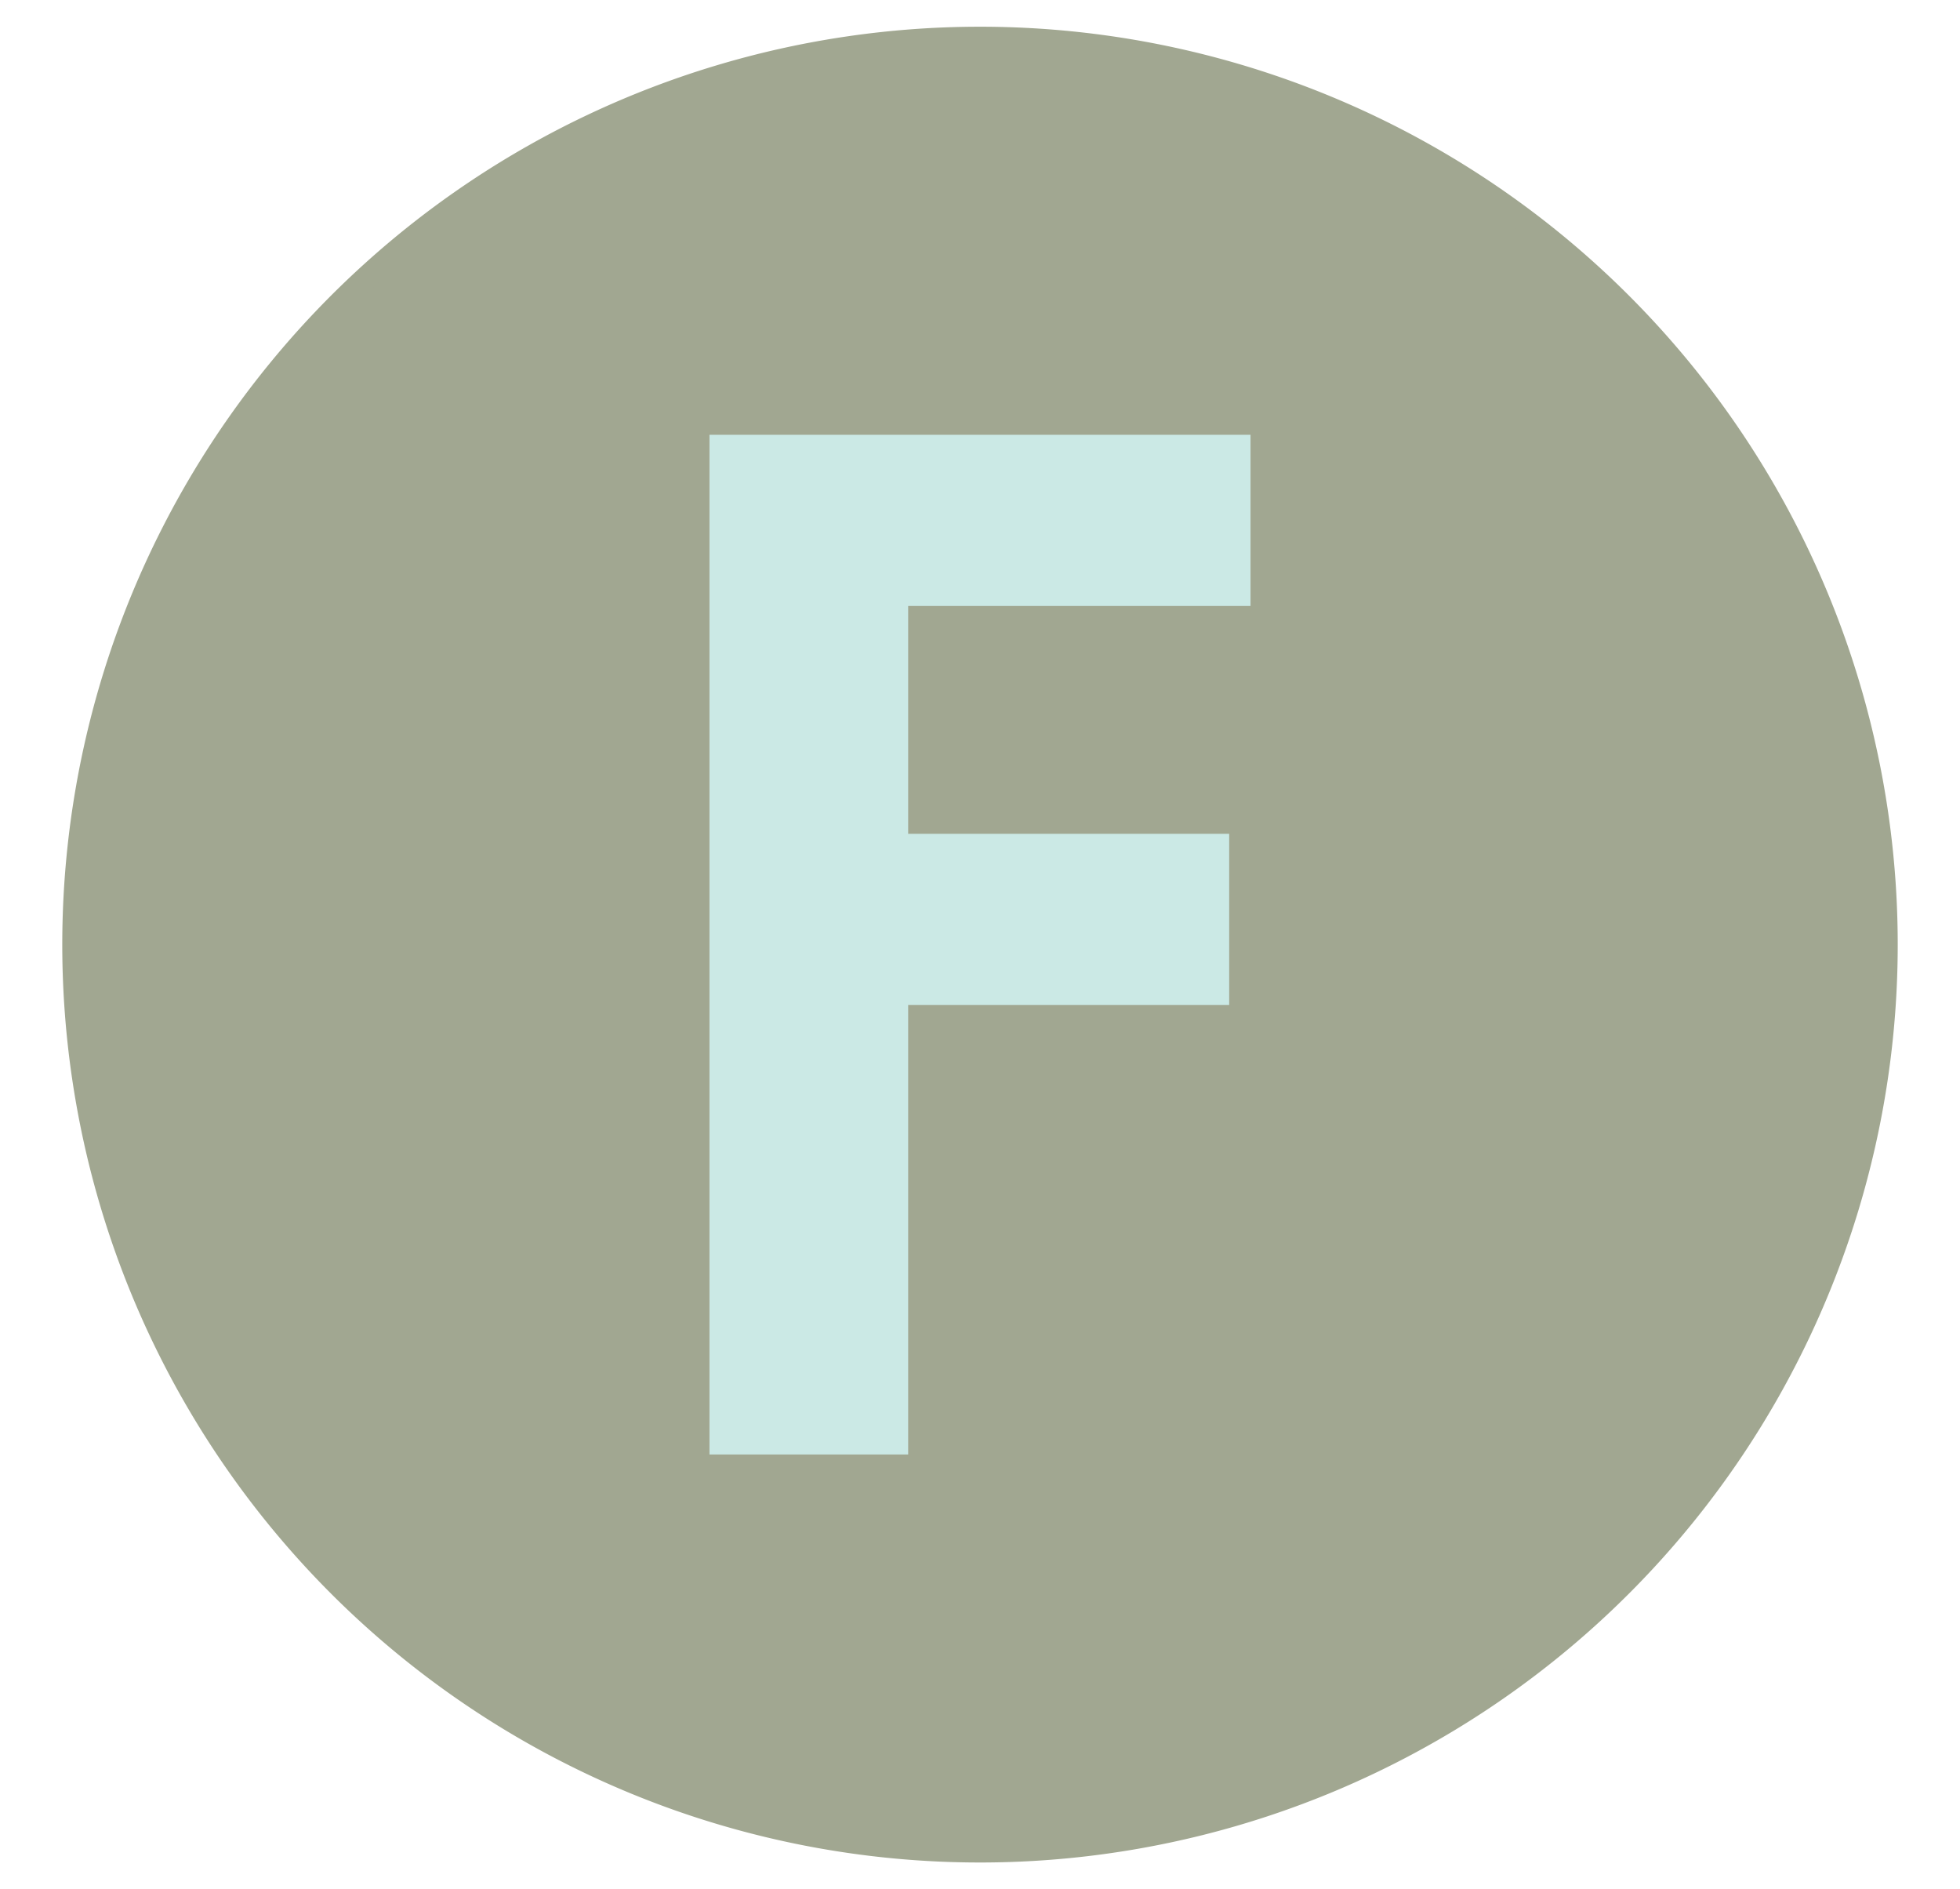 <svg id="Layer_1" data-name="Layer 1" xmlns="http://www.w3.org/2000/svg" viewBox="0 0 248 239"><defs><style>.cls-1{fill:#a1a791;}.cls-2{fill:#cbe9e5;}</style></defs><circle class="cls-1" cx="124" cy="119.5" r="114.63"/><path class="cls-1" d="M124,6.38a113.12,113.12,0,0,1,80,193.11,113.12,113.12,0,0,1-160-160A112.36,112.36,0,0,1,124,6.38m0-3A116.12,116.12,0,1,0,240.12,119.5,116.12,116.12,0,0,0,124,3.38Z"/><path class="cls-2" d="M158.23,76.66H114.91v28.82h40.62v21.66H114.91V184H89.77V55h68.46Z"/></svg>